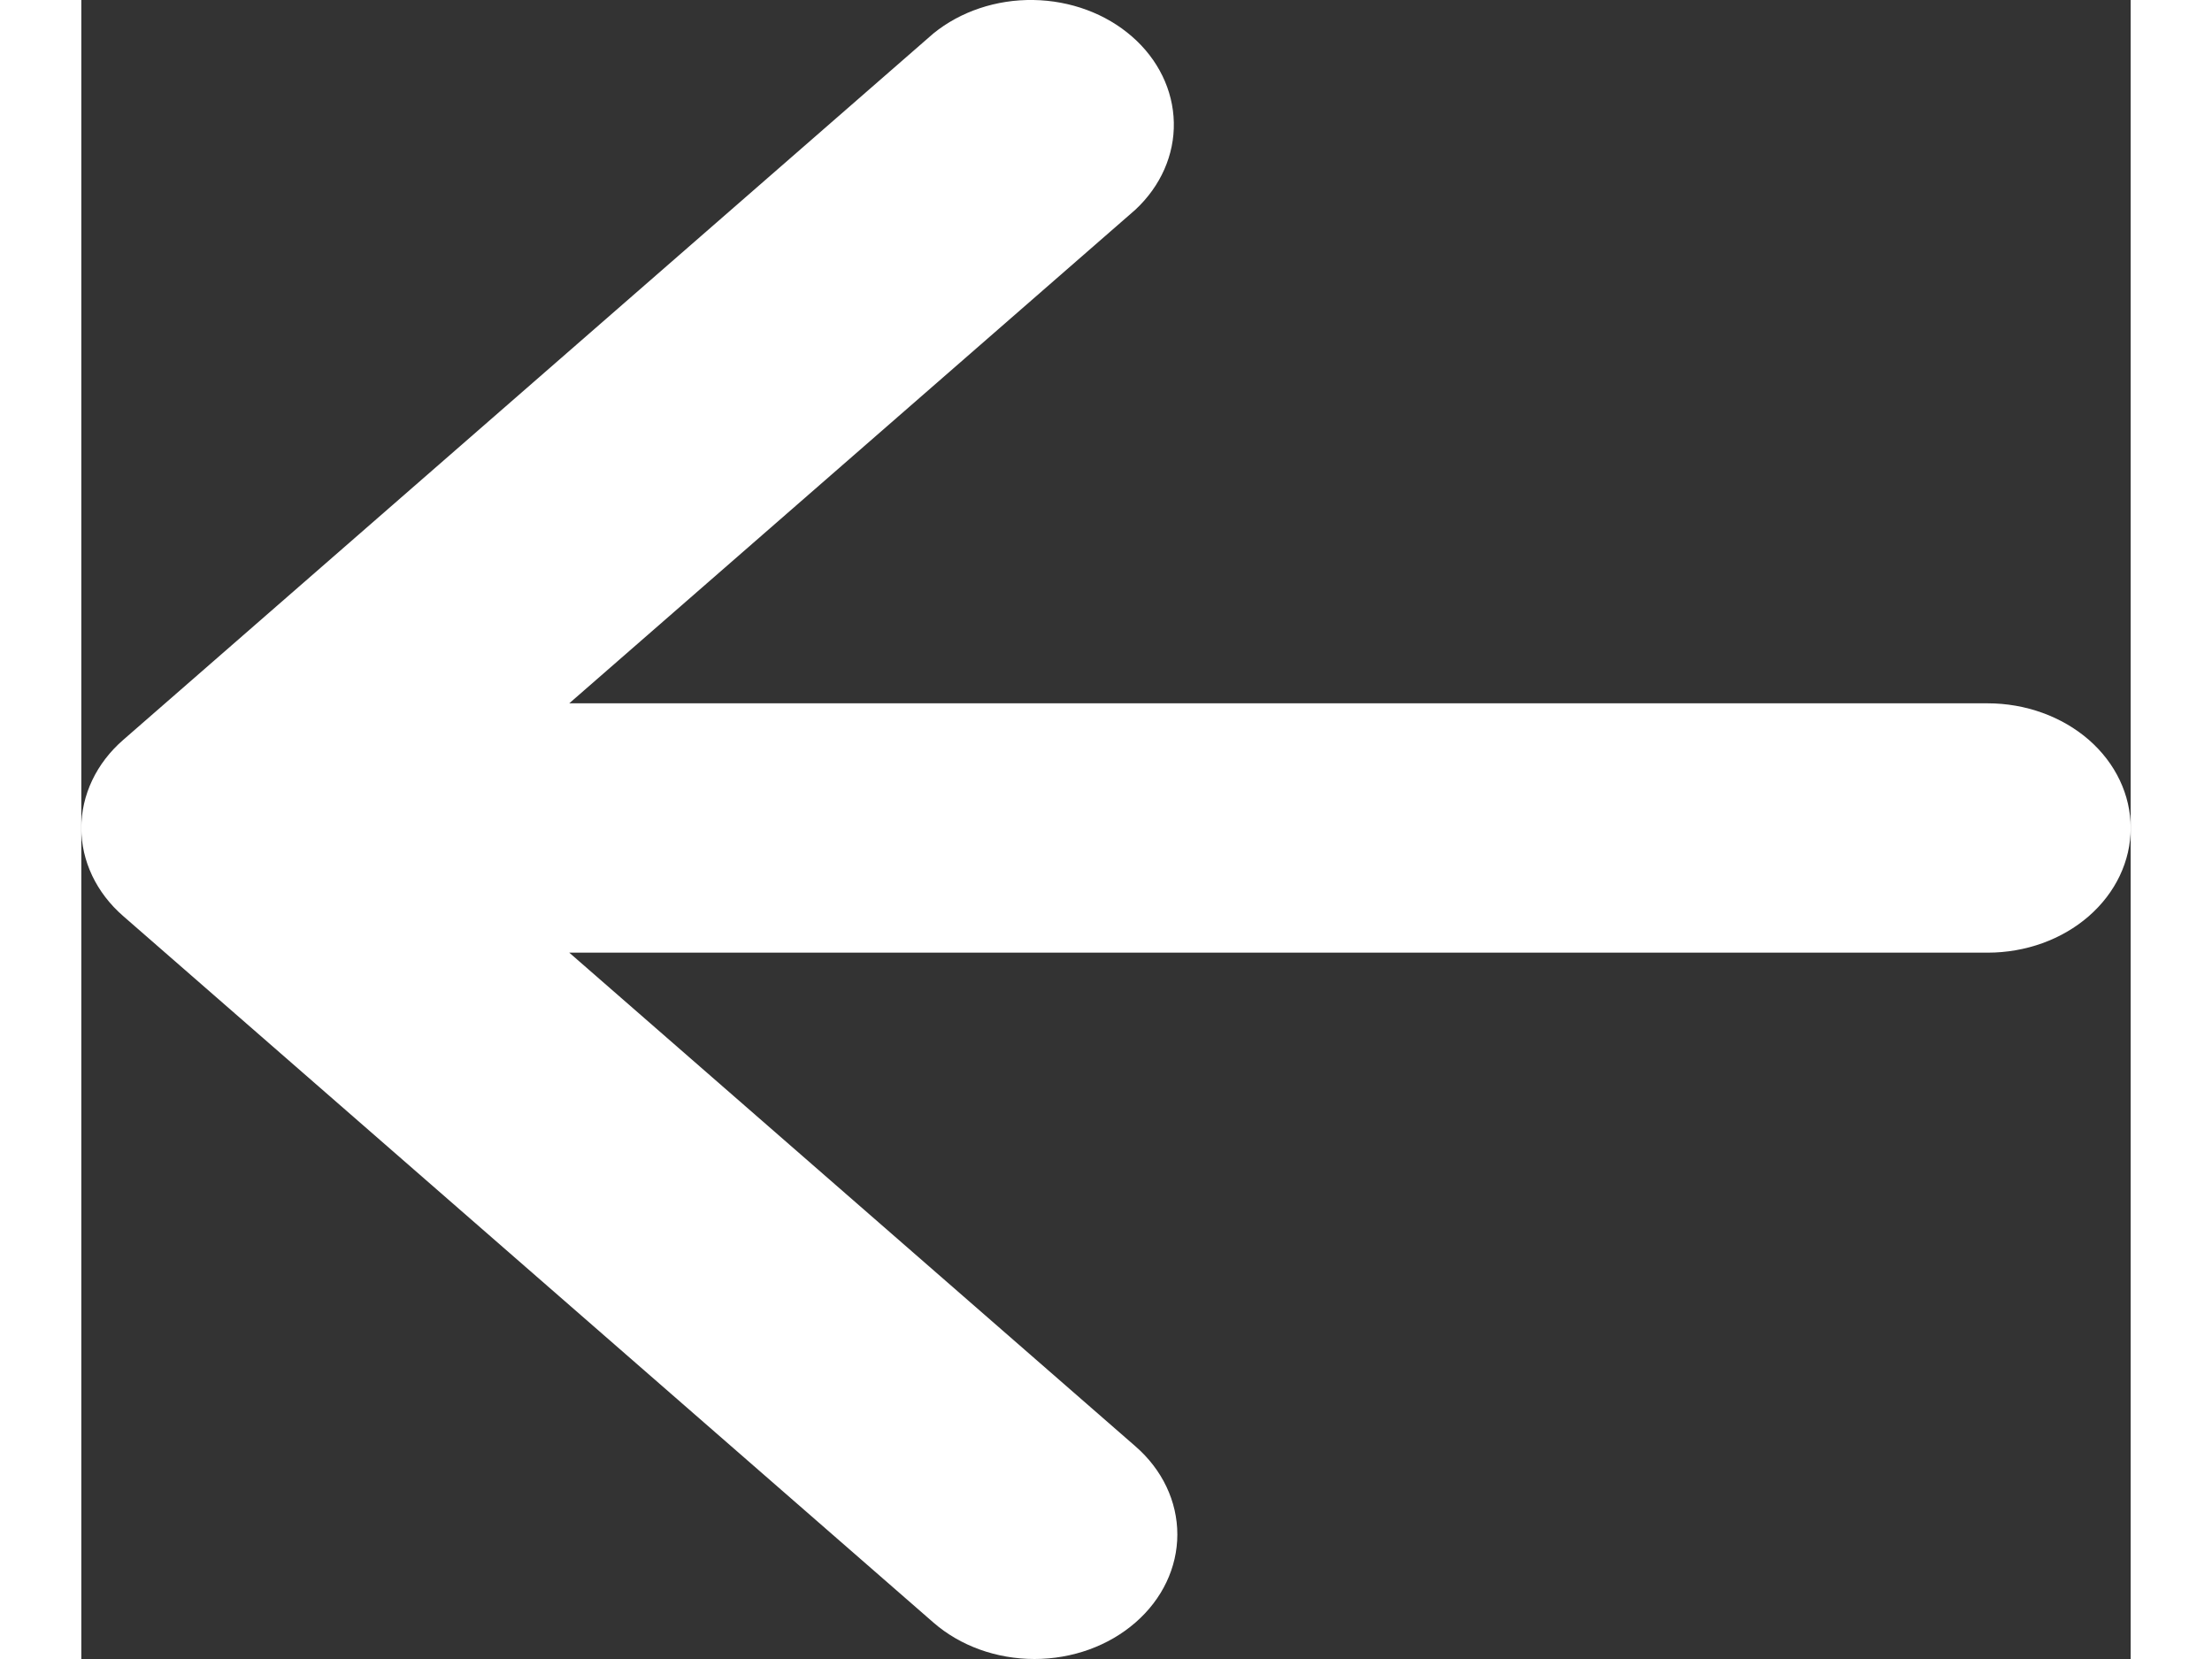 <svg width="16" height="12" viewBox="0 0 21 17" fill="none" xmlns="http://www.w3.org/2000/svg">
  <rect x="0" y="0" width="21" height="17" fill="#333333" stroke="none"/>
  <path fill-rule="evenodd" clip-rule="evenodd" d="M10.802 16.626C10.527 16.866 10.155 17 9.767 17C9.378 17 9.006 16.866 8.731 16.626L0.429 9.387C0.154 9.148 0 8.823 0 8.485C0 8.146 0.154 7.821 0.429 7.582L8.731 0.343C9.009 0.117 9.376 -0.006 9.756 0C10.136 0.006 10.498 0.14 10.766 0.374C11.035 0.608 11.188 0.924 11.195 1.255C11.202 1.586 11.061 1.906 10.802 2.148L5 7.207H19.535C19.923 7.207 20.296 7.342 20.571 7.581C20.846 7.821 21 8.146 21 8.485C21 8.823 20.846 9.148 20.571 9.388C20.296 9.628 19.923 9.762 19.535 9.762H5L10.802 14.821C11.077 15.06 11.231 15.385 11.231 15.724C11.231 16.062 11.077 16.387 10.802 16.626Z" fill="white" />
</svg>
